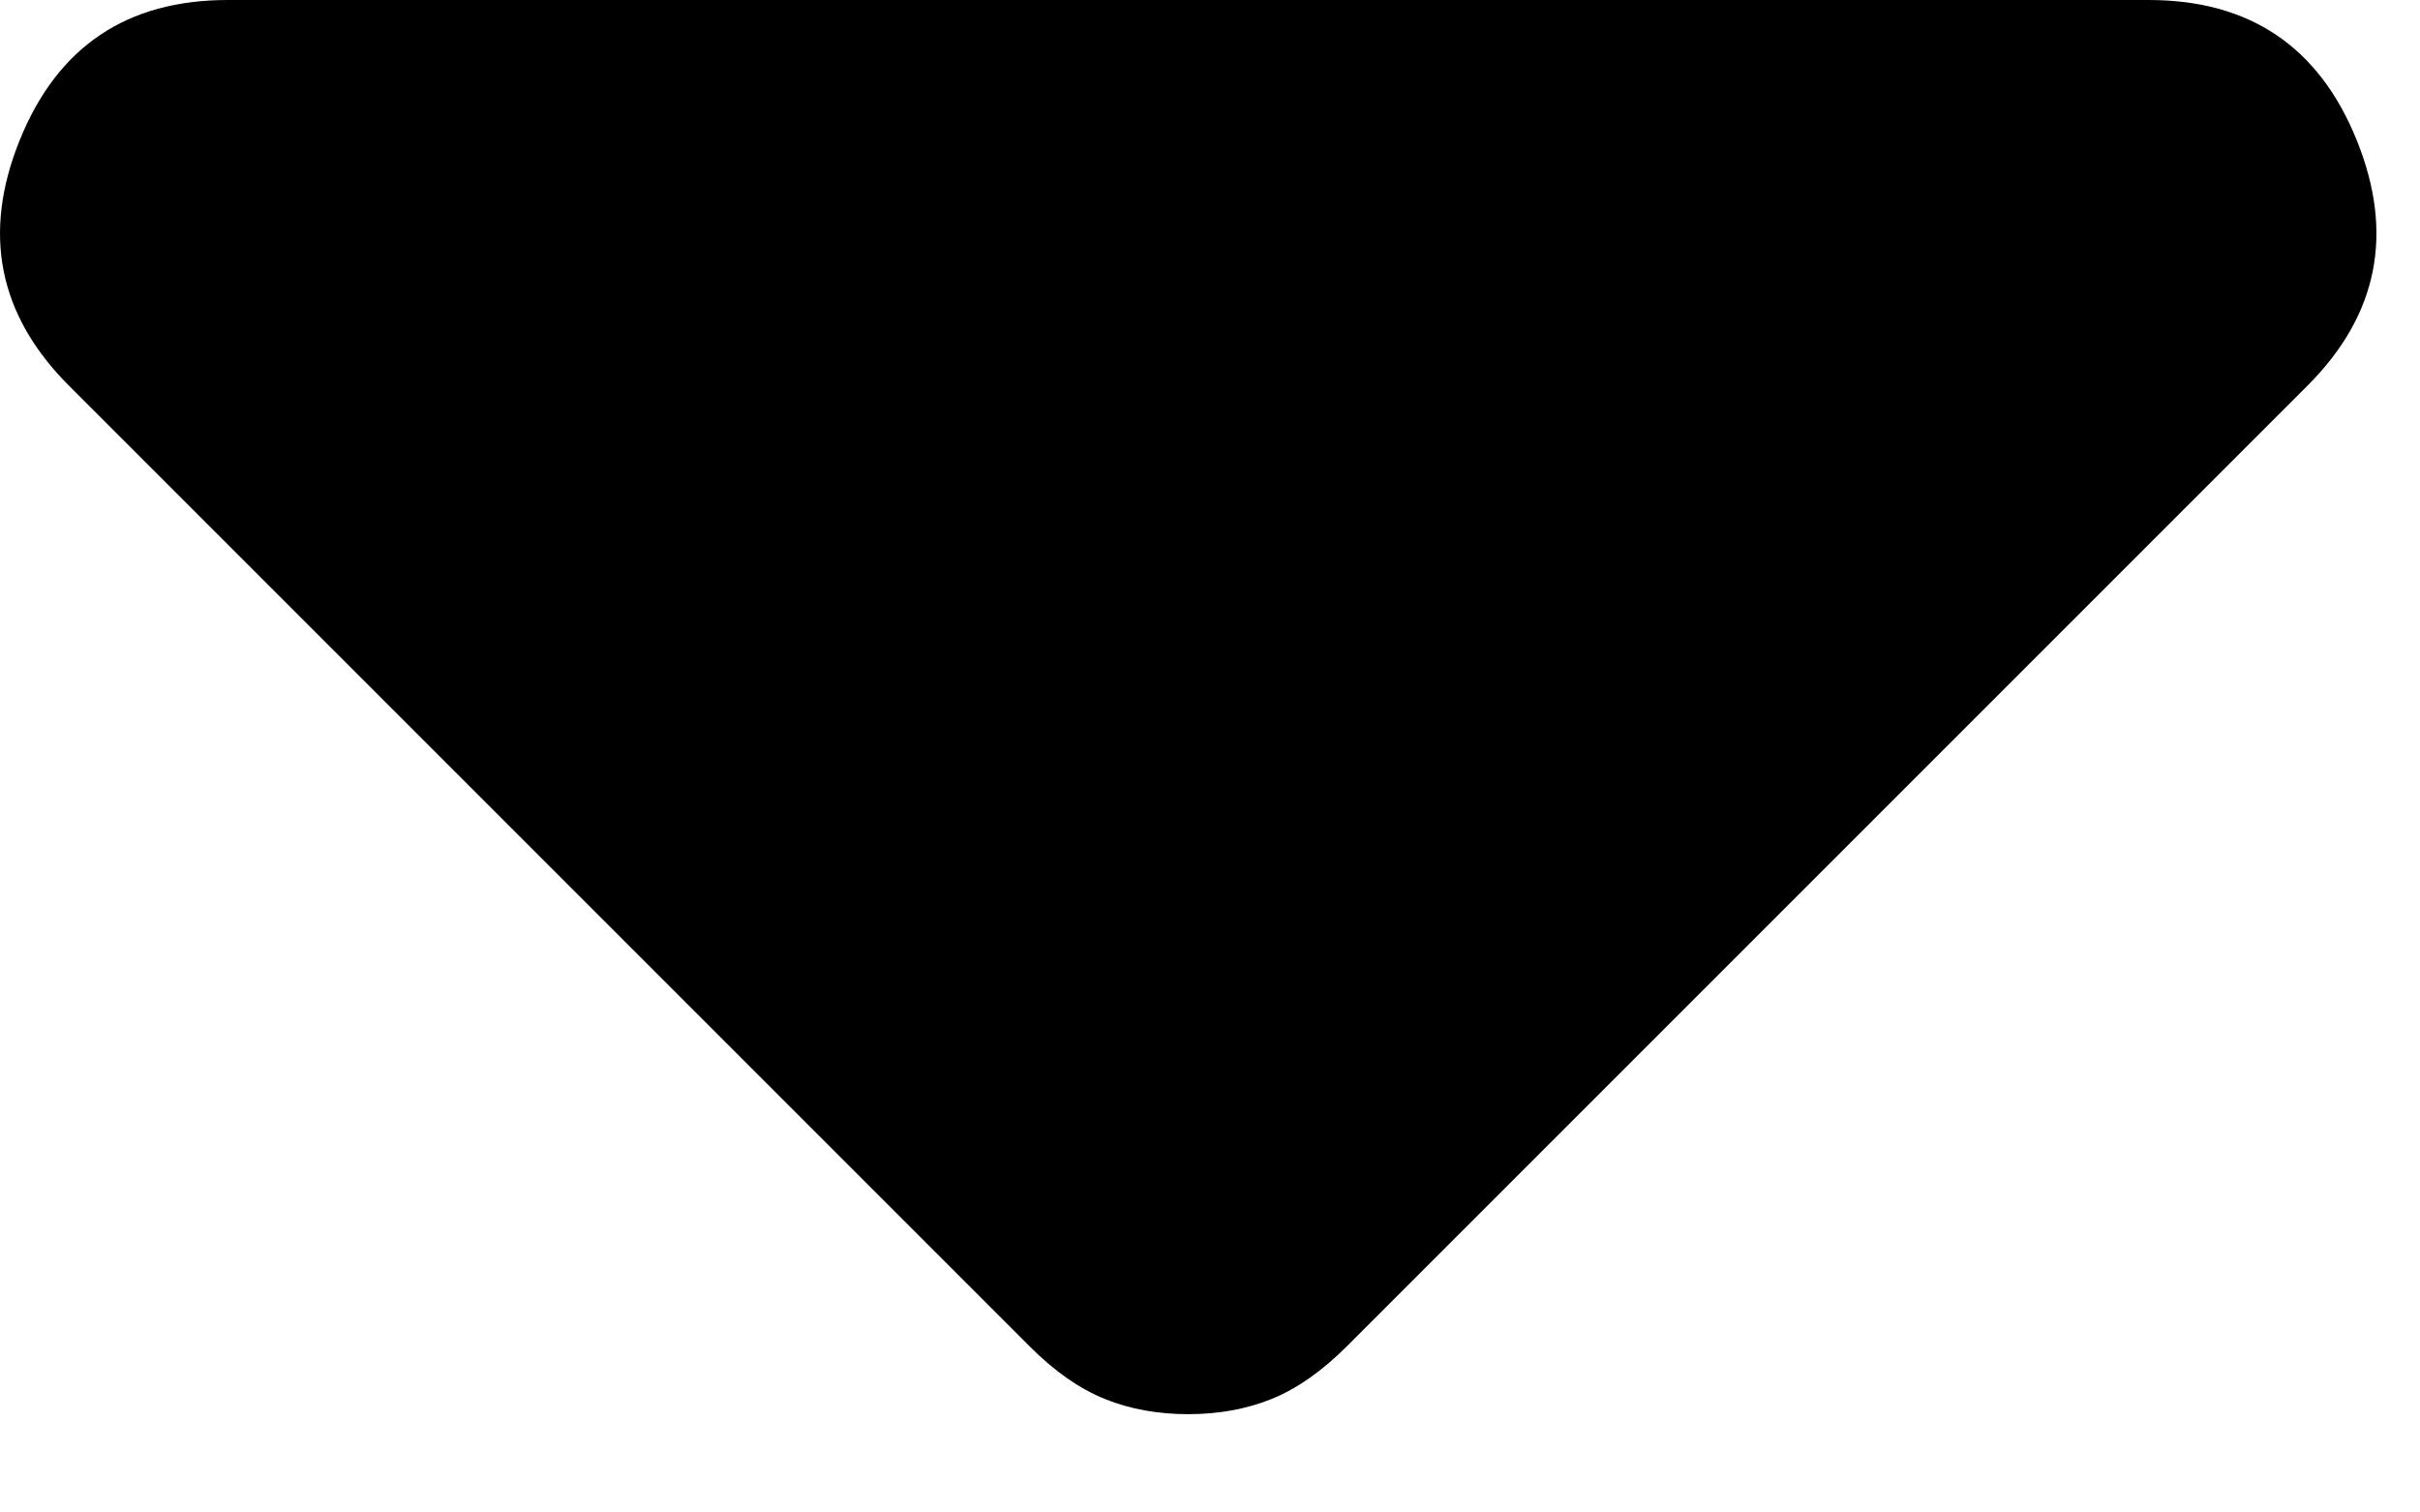 <svg width="16" height="10" viewBox="0 0 16 10" fill="none" xmlns="http://www.w3.org/2000/svg">
<path d="M6.806 8.9L0.456 2.55C-0.011 2.083 -0.119 1.542 0.131 0.925C0.381 0.308 0.839 0 1.506 0H14.206C14.873 0 15.331 0.308 15.581 0.925C15.831 1.542 15.723 2.083 15.256 2.55L8.906 8.9C8.739 9.067 8.572 9.183 8.406 9.25C8.239 9.317 8.056 9.35 7.856 9.35C7.656 9.35 7.472 9.317 7.306 9.25C7.139 9.183 6.972 9.067 6.806 8.9Z" fill="black"/>
</svg>
